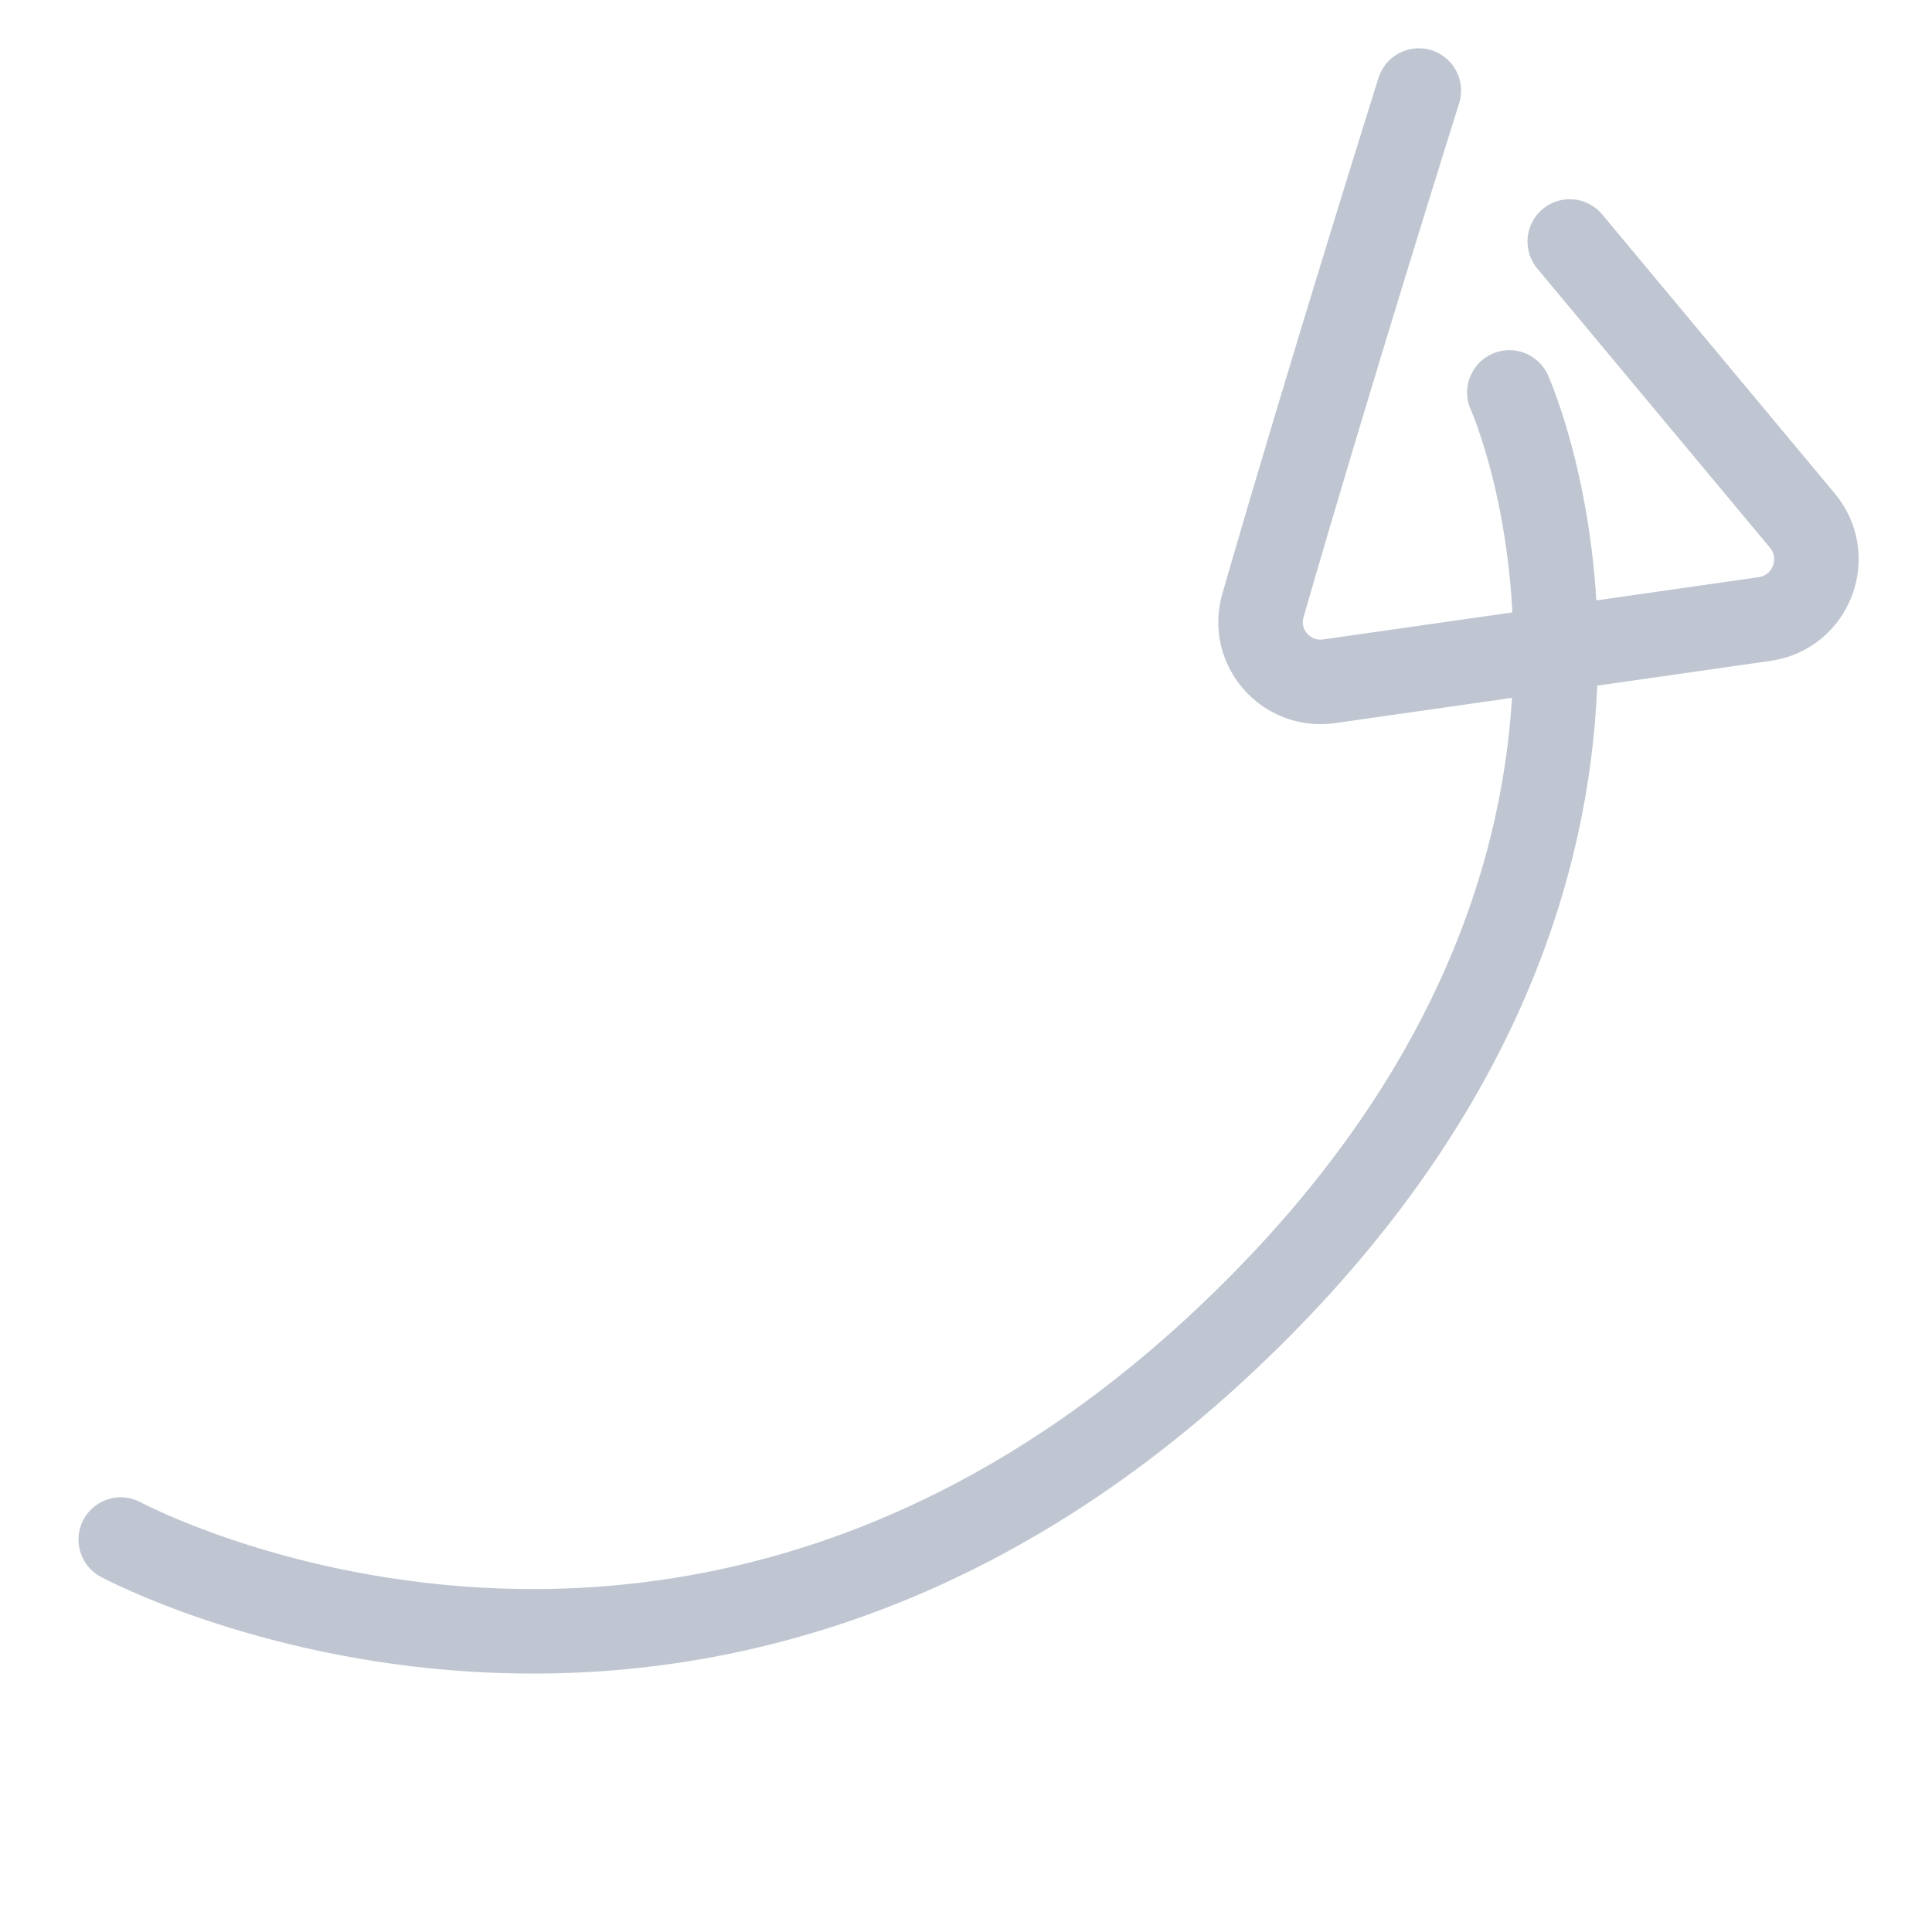 <svg width="32" height="32" viewBox="0 0 32 32" fill="none" xmlns="http://www.w3.org/2000/svg">
<path d="M2 25.5C2 25.5 11.534 30.646 20.5 22C28.513 14.273 25 6.5 25 6.5" stroke="#BFC6D1" stroke-width="1.4" stroke-linecap="round"/>
<path d="M23.5 1.5C23.5 1.5 22.038 6.147 20.918 10.028C20.718 10.721 21.301 11.386 22.016 11.284L29.226 10.253C30.001 10.143 30.354 9.225 29.853 8.623L26 4" stroke="#BFC6D1" stroke-width="1.4" stroke-linecap="round"/>
</svg>
